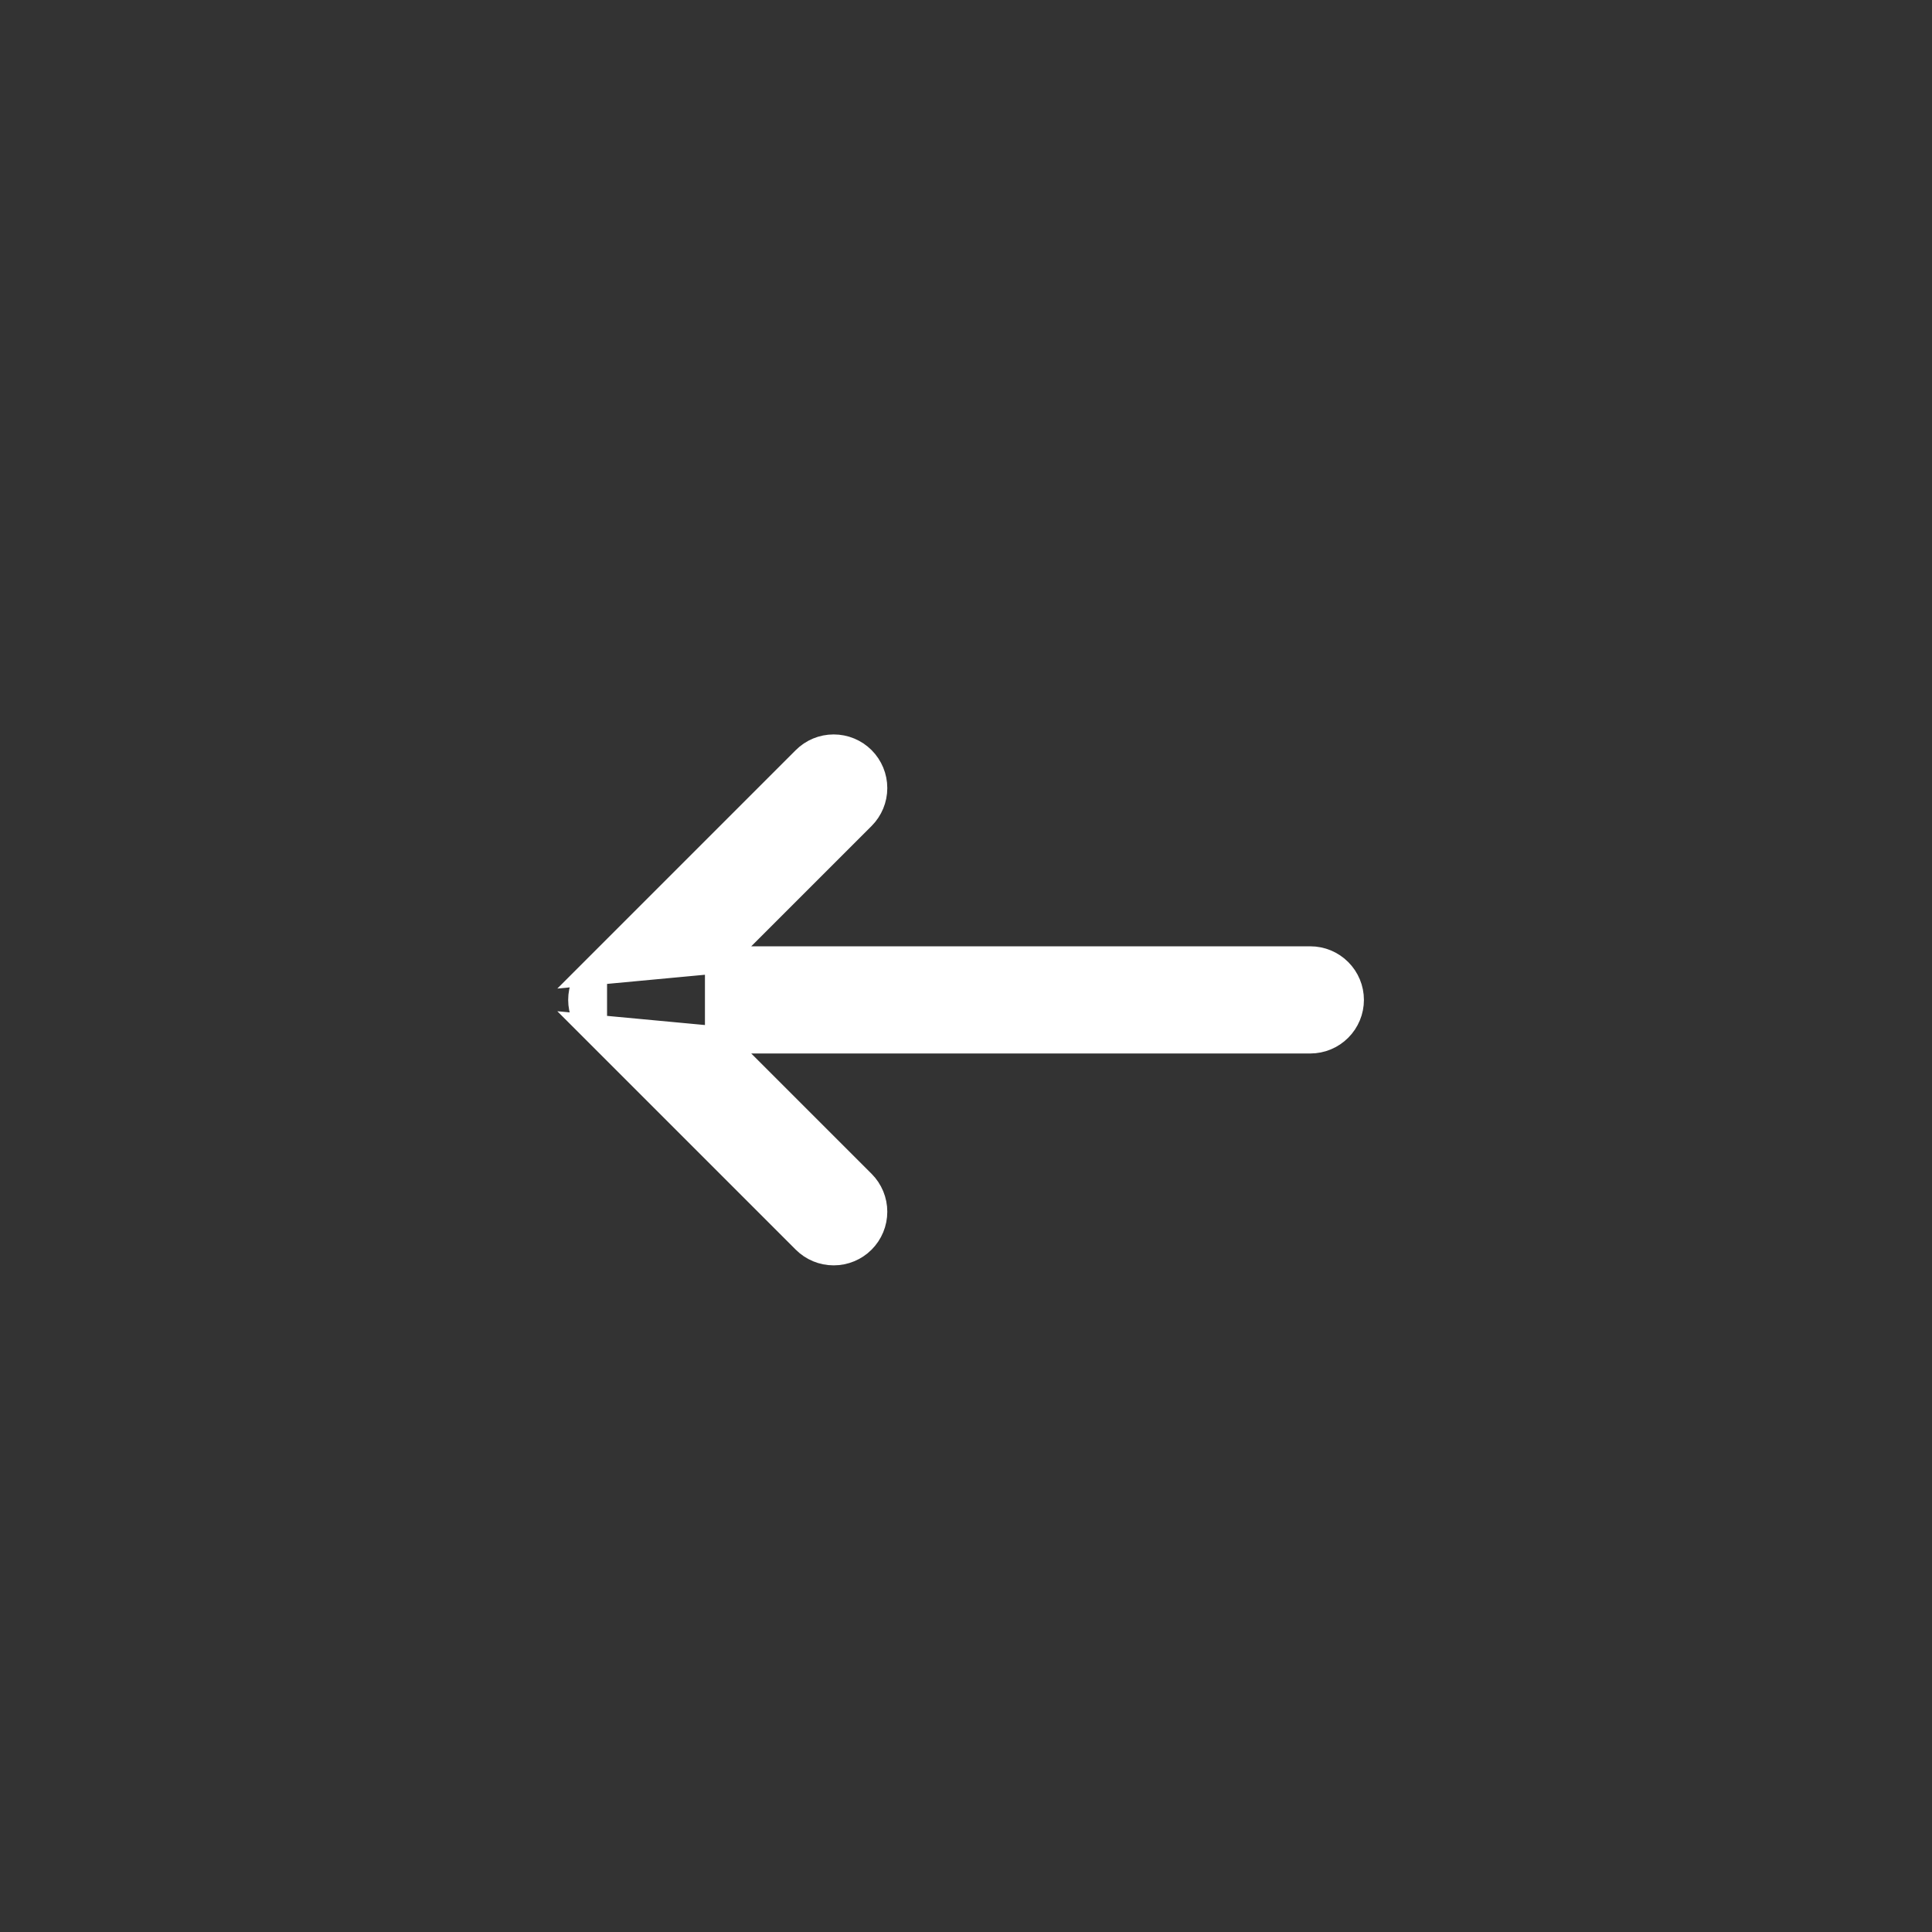 <svg width="57" height="57" viewBox="0 0 57 57" fill="none" xmlns="http://www.w3.org/2000/svg">
<rect x="0" y="0" width="57" height="57" fill="#333333" stroke="none"/>
<path d="M21.198 30.681L25.432 34.914L25.432 34.914C25.653 35.136 25.778 35.436 25.778 35.75C25.778 36.063 25.653 36.364 25.432 36.586C25.21 36.808 24.909 36.932 24.596 36.932C24.282 36.932 23.981 36.808 23.76 36.586L17.51 30.336L21.198 30.681ZM21.198 30.681H38.658C38.971 30.681 39.272 30.557 39.493 30.335C39.715 30.114 39.84 29.813 39.84 29.5C39.84 29.187 39.715 28.886 39.493 28.665C39.272 28.443 38.971 28.319 38.658 28.319H21.198M21.198 30.681V28.319M21.198 28.319L25.432 24.086L25.432 24.086C25.653 23.864 25.778 23.564 25.778 23.25C25.778 22.936 25.653 22.636 25.432 22.414C25.21 22.192 24.909 22.068 24.596 22.068C24.282 22.068 23.981 22.192 23.76 22.414L17.51 28.664L21.198 28.319ZM17.253 29.047C17.313 28.904 17.4 28.774 17.51 28.664V30.336C17.4 30.226 17.313 30.096 17.253 29.953C17.194 29.809 17.163 29.655 17.163 29.5C17.163 29.345 17.194 29.191 17.253 29.047Z" fill="white" stroke="white" stroke-width="0.8"/>
</svg>
